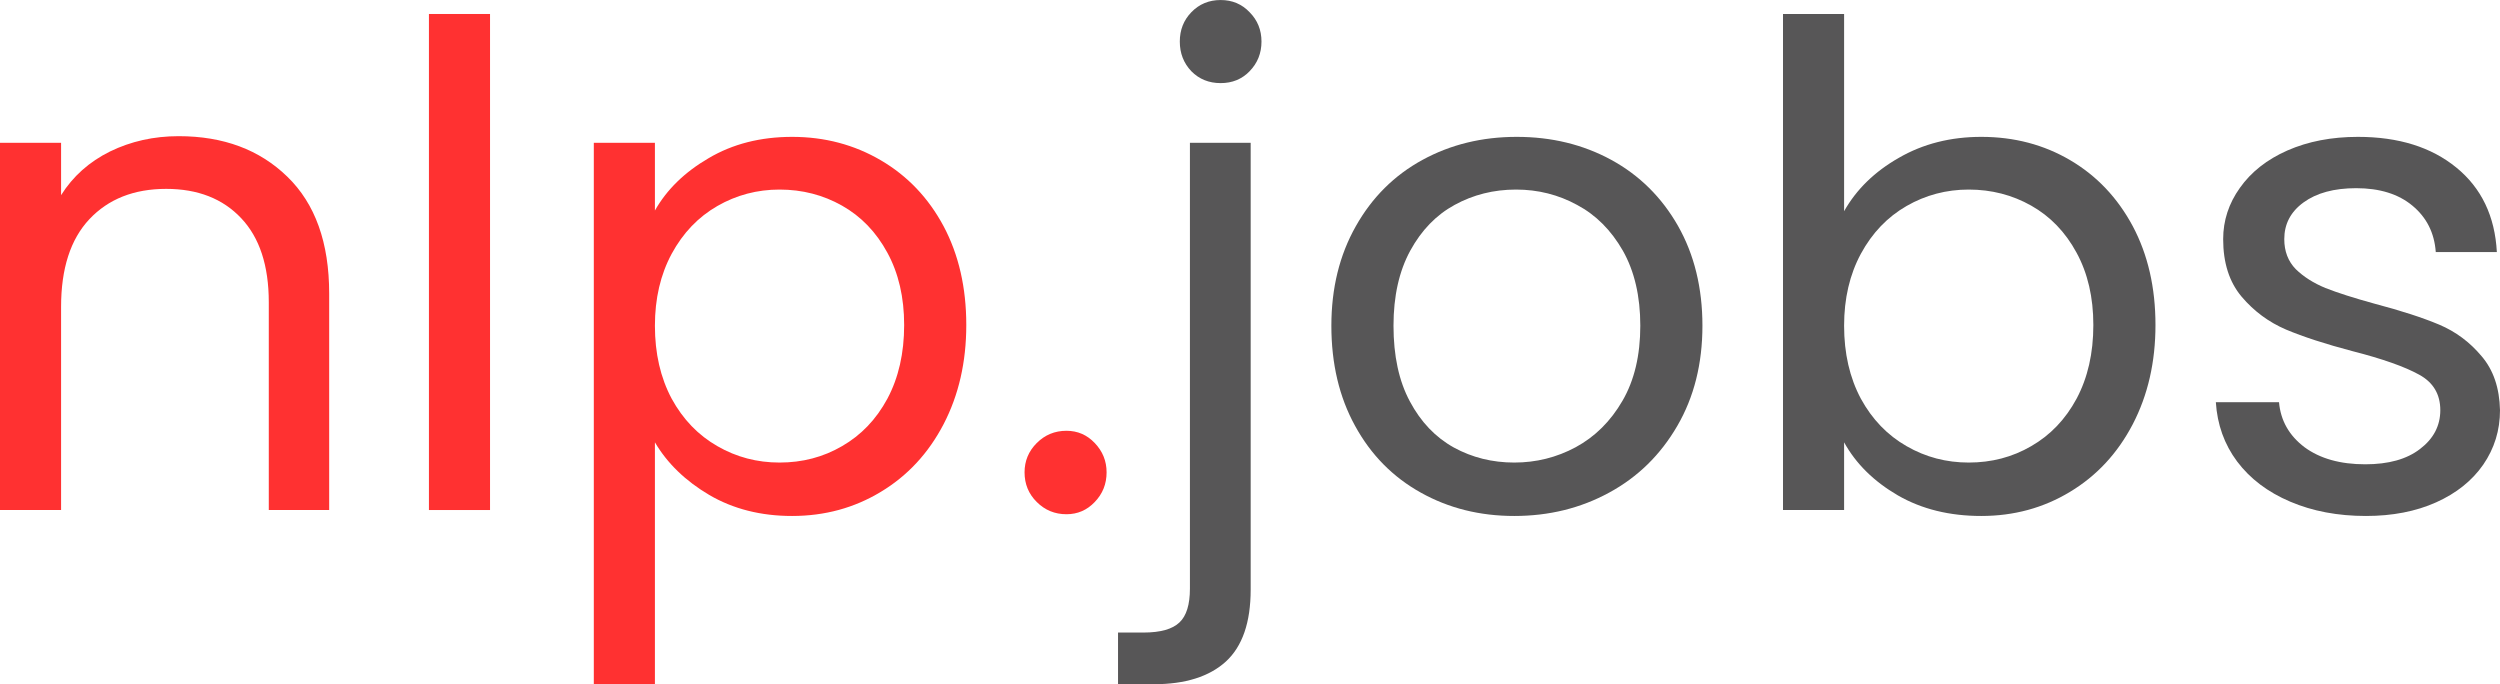<?xml version="1.0" encoding="utf-8"?>
<svg viewBox="131.95 183.517 111.9 30.625" xmlns="http://www.w3.org/2000/svg">
  <g fill="#ff3131" fill-opacity="1">
    <g transform="translate(129.637, 206.346)">
      <g>
        <path d="M 10.312 -16.734 C 12.312 -16.734 13.93 -16.129 15.172 -14.922 C 16.422 -13.711 17.047 -11.969 17.047 -9.688 L 17.047 0 L 14.344 0 L 14.344 -9.297 C 14.344 -10.941 13.93 -12.195 13.109 -13.062 C 12.285 -13.938 11.164 -14.375 9.75 -14.375 C 8.312 -14.375 7.164 -13.922 6.312 -13.016 C 5.469 -12.117 5.047 -10.812 5.047 -9.094 L 5.047 0 L 2.312 0 L 2.312 -16.438 L 5.047 -16.438 L 5.047 -14.094 C 5.578 -14.938 6.305 -15.586 7.234 -16.047 C 8.172 -16.504 9.195 -16.734 10.312 -16.734 Z M 10.312 -16.734 "/>
      </g>
    </g>
  </g>
  <g fill="#ff3131" fill-opacity="1">
    <g transform="translate(148.837, 206.346)">
      <g>
        <path d="M 5.047 -22.203 L 5.047 0 L 2.312 0 L 2.312 -22.203 Z M 5.047 -22.203 "/>
      </g>
    </g>
  </g>
  <g fill="#ff3131" fill-opacity="1">
    <g transform="translate(156.217, 206.346)">
      <g>
        <path d="M 5.047 -13.406 C 5.578 -14.344 6.379 -15.125 7.453 -15.75 C 8.523 -16.383 9.77 -16.703 11.188 -16.703 C 12.645 -16.703 13.969 -16.352 15.156 -15.656 C 16.352 -14.957 17.289 -13.973 17.969 -12.703 C 18.645 -11.43 18.984 -9.957 18.984 -8.281 C 18.984 -6.625 18.645 -5.145 17.969 -3.844 C 17.289 -2.539 16.352 -1.531 15.156 -0.812 C 13.969 -0.094 12.645 0.266 11.188 0.266 C 9.789 0.266 8.555 -0.047 7.484 -0.672 C 6.41 -1.305 5.598 -2.094 5.047 -3.031 L 5.047 7.797 L 2.312 7.797 L 2.312 -16.438 L 5.047 -16.438 Z M 16.203 -8.281 C 16.203 -9.52 15.953 -10.598 15.453 -11.516 C 14.953 -12.441 14.273 -13.145 13.422 -13.625 C 12.578 -14.102 11.645 -14.344 10.625 -14.344 C 9.625 -14.344 8.695 -14.098 7.844 -13.609 C 6.988 -13.117 6.305 -12.406 5.797 -11.469 C 5.297 -10.539 5.047 -9.469 5.047 -8.25 C 5.047 -7.008 5.297 -5.922 5.797 -4.984 C 6.305 -4.055 6.988 -3.348 7.844 -2.859 C 8.695 -2.367 9.625 -2.125 10.625 -2.125 C 11.645 -2.125 12.578 -2.367 13.422 -2.859 C 14.273 -3.348 14.953 -4.055 15.453 -4.984 C 15.953 -5.922 16.203 -7.02 16.203 -8.281 Z M 16.203 -8.281 "/>
      </g>
    </g>
  </g>
  <g fill="#ff3131" fill-opacity="1">
    <g transform="translate(176.497, 206.346)">
      <g>
        <path d="M 3.188 0.188 C 2.664 0.188 2.223 0.004 1.859 -0.359 C 1.492 -0.723 1.312 -1.164 1.312 -1.688 C 1.312 -2.195 1.492 -2.633 1.859 -3 C 2.223 -3.363 2.664 -3.547 3.188 -3.547 C 3.688 -3.547 4.109 -3.363 4.453 -3 C 4.805 -2.633 4.984 -2.195 4.984 -1.688 C 4.984 -1.164 4.805 -0.723 4.453 -0.359 C 4.109 0.004 3.688 0.188 3.188 0.188 Z M 3.188 0.188 "/>
      </g>
    </g>
  </g>
  <g fill="#575657" fill-opacity="1">
    <g transform="translate(182.805, 206.346)">
      <g>
        <path d="M 3.781 -19.109 C 3.258 -19.109 2.82 -19.285 2.469 -19.641 C 2.125 -20.004 1.953 -20.445 1.953 -20.969 C 1.953 -21.488 2.125 -21.926 2.469 -22.281 C 2.82 -22.645 3.258 -22.828 3.781 -22.828 C 4.301 -22.828 4.734 -22.645 5.078 -22.281 C 5.43 -21.926 5.609 -21.488 5.609 -20.969 C 5.609 -20.445 5.43 -20.004 5.078 -19.641 C 4.734 -19.285 4.301 -19.109 3.781 -19.109 Z M 5.125 3.562 C 5.125 5.031 4.754 6.102 4.016 6.781 C 3.273 7.457 2.195 7.797 0.781 7.797 L -0.812 7.797 L -0.812 5.484 L 0.328 5.484 C 1.086 5.484 1.625 5.332 1.938 5.031 C 2.25 4.738 2.406 4.234 2.406 3.516 L 2.406 -16.438 L 5.125 -16.438 Z M 5.125 3.562 "/>
      </g>
    </g>
  </g>
  <g fill="#575657" fill-opacity="1">
    <g transform="translate(190.245, 206.346)">
      <g>
        <path d="M 9.484 0.266 C 7.941 0.266 6.547 -0.082 5.297 -0.781 C 4.047 -1.477 3.066 -2.473 2.359 -3.766 C 1.648 -5.055 1.297 -6.551 1.297 -8.25 C 1.297 -9.926 1.66 -11.41 2.391 -12.703 C 3.117 -13.992 4.113 -14.984 5.375 -15.672 C 6.633 -16.359 8.039 -16.703 9.594 -16.703 C 11.156 -16.703 12.566 -16.359 13.828 -15.672 C 15.086 -14.984 16.082 -14 16.812 -12.719 C 17.539 -11.438 17.906 -9.945 17.906 -8.25 C 17.906 -6.551 17.531 -5.055 16.781 -3.766 C 16.031 -2.473 15.016 -1.477 13.734 -0.781 C 12.453 -0.082 11.035 0.266 9.484 0.266 Z M 9.484 -2.125 C 10.461 -2.125 11.379 -2.352 12.234 -2.812 C 13.098 -3.281 13.797 -3.973 14.328 -4.891 C 14.859 -5.805 15.125 -6.926 15.125 -8.25 C 15.125 -9.57 14.863 -10.691 14.344 -11.609 C 13.82 -12.523 13.141 -13.207 12.297 -13.656 C 11.461 -14.113 10.551 -14.344 9.562 -14.344 C 8.562 -14.344 7.645 -14.113 6.812 -13.656 C 5.988 -13.207 5.328 -12.523 4.828 -11.609 C 4.328 -10.691 4.078 -9.57 4.078 -8.25 C 4.078 -6.906 4.32 -5.773 4.812 -4.859 C 5.301 -3.941 5.957 -3.254 6.781 -2.797 C 7.602 -2.348 8.504 -2.125 9.484 -2.125 Z M 9.484 -2.125 "/>
      </g>
    </g>
  </g>
  <g fill="#575657" fill-opacity="1">
    <g transform="translate(209.445, 206.346)">
      <g>
        <path d="M 5.047 -13.375 C 5.598 -14.352 6.414 -15.148 7.5 -15.766 C 8.582 -16.391 9.812 -16.703 11.188 -16.703 C 12.664 -16.703 13.992 -16.352 15.172 -15.656 C 16.359 -14.957 17.289 -13.973 17.969 -12.703 C 18.645 -11.43 18.984 -9.957 18.984 -8.281 C 18.984 -6.625 18.645 -5.145 17.969 -3.844 C 17.289 -2.539 16.352 -1.531 15.156 -0.812 C 13.969 -0.094 12.645 0.266 11.188 0.266 C 9.77 0.266 8.523 -0.039 7.453 -0.656 C 6.379 -1.281 5.578 -2.07 5.047 -3.031 L 5.047 0 L 2.312 0 L 2.312 -22.203 L 5.047 -22.203 Z M 16.203 -8.281 C 16.203 -9.52 15.953 -10.598 15.453 -11.516 C 14.953 -12.441 14.273 -13.145 13.422 -13.625 C 12.578 -14.102 11.645 -14.344 10.625 -14.344 C 9.625 -14.344 8.695 -14.098 7.844 -13.609 C 6.988 -13.117 6.305 -12.406 5.797 -11.469 C 5.297 -10.539 5.047 -9.469 5.047 -8.25 C 5.047 -7.008 5.297 -5.922 5.797 -4.984 C 6.305 -4.055 6.988 -3.348 7.844 -2.859 C 8.695 -2.367 9.625 -2.125 10.625 -2.125 C 11.645 -2.125 12.578 -2.367 13.422 -2.859 C 14.273 -3.348 14.953 -4.055 15.453 -4.984 C 15.953 -5.922 16.203 -7.02 16.203 -8.281 Z M 16.203 -8.281 "/>
      </g>
    </g>
  </g>
  <g fill="#575657" fill-opacity="1">
    <g transform="translate(229.725, 206.346)">
      <g>
        <path d="M 8.125 0.266 C 6.863 0.266 5.734 0.051 4.734 -0.375 C 3.734 -0.801 2.941 -1.398 2.359 -2.172 C 1.785 -2.941 1.469 -3.828 1.406 -4.828 L 4.234 -4.828 C 4.305 -4.004 4.688 -3.332 5.375 -2.812 C 6.07 -2.301 6.977 -2.047 8.094 -2.047 C 9.133 -2.047 9.953 -2.273 10.547 -2.734 C 11.148 -3.191 11.453 -3.77 11.453 -4.469 C 11.453 -5.188 11.133 -5.719 10.5 -6.062 C 9.863 -6.414 8.875 -6.766 7.531 -7.109 C 6.312 -7.43 5.316 -7.754 4.547 -8.078 C 3.773 -8.41 3.113 -8.898 2.562 -9.547 C 2.008 -10.203 1.734 -11.062 1.734 -12.125 C 1.734 -12.957 1.984 -13.723 2.484 -14.422 C 2.984 -15.129 3.691 -15.688 4.609 -16.094 C 5.535 -16.5 6.586 -16.703 7.766 -16.703 C 9.586 -16.703 11.055 -16.242 12.172 -15.328 C 13.297 -14.41 13.898 -13.148 13.984 -11.547 L 11.25 -11.547 C 11.188 -12.41 10.836 -13.102 10.203 -13.625 C 9.578 -14.145 8.738 -14.406 7.688 -14.406 C 6.695 -14.406 5.91 -14.191 5.328 -13.766 C 4.754 -13.348 4.469 -12.801 4.469 -12.125 C 4.469 -11.582 4.641 -11.133 4.984 -10.781 C 5.336 -10.438 5.781 -10.156 6.312 -9.938 C 6.844 -9.727 7.578 -9.492 8.516 -9.234 C 9.703 -8.922 10.664 -8.609 11.406 -8.297 C 12.145 -7.984 12.773 -7.516 13.297 -6.891 C 13.828 -6.273 14.102 -5.469 14.125 -4.469 C 14.125 -3.57 13.875 -2.758 13.375 -2.031 C 12.875 -1.312 12.172 -0.75 11.266 -0.344 C 10.359 0.062 9.312 0.266 8.125 0.266 Z M 8.125 0.266 "/>
      </g>
    </g>
  </g>
</svg>